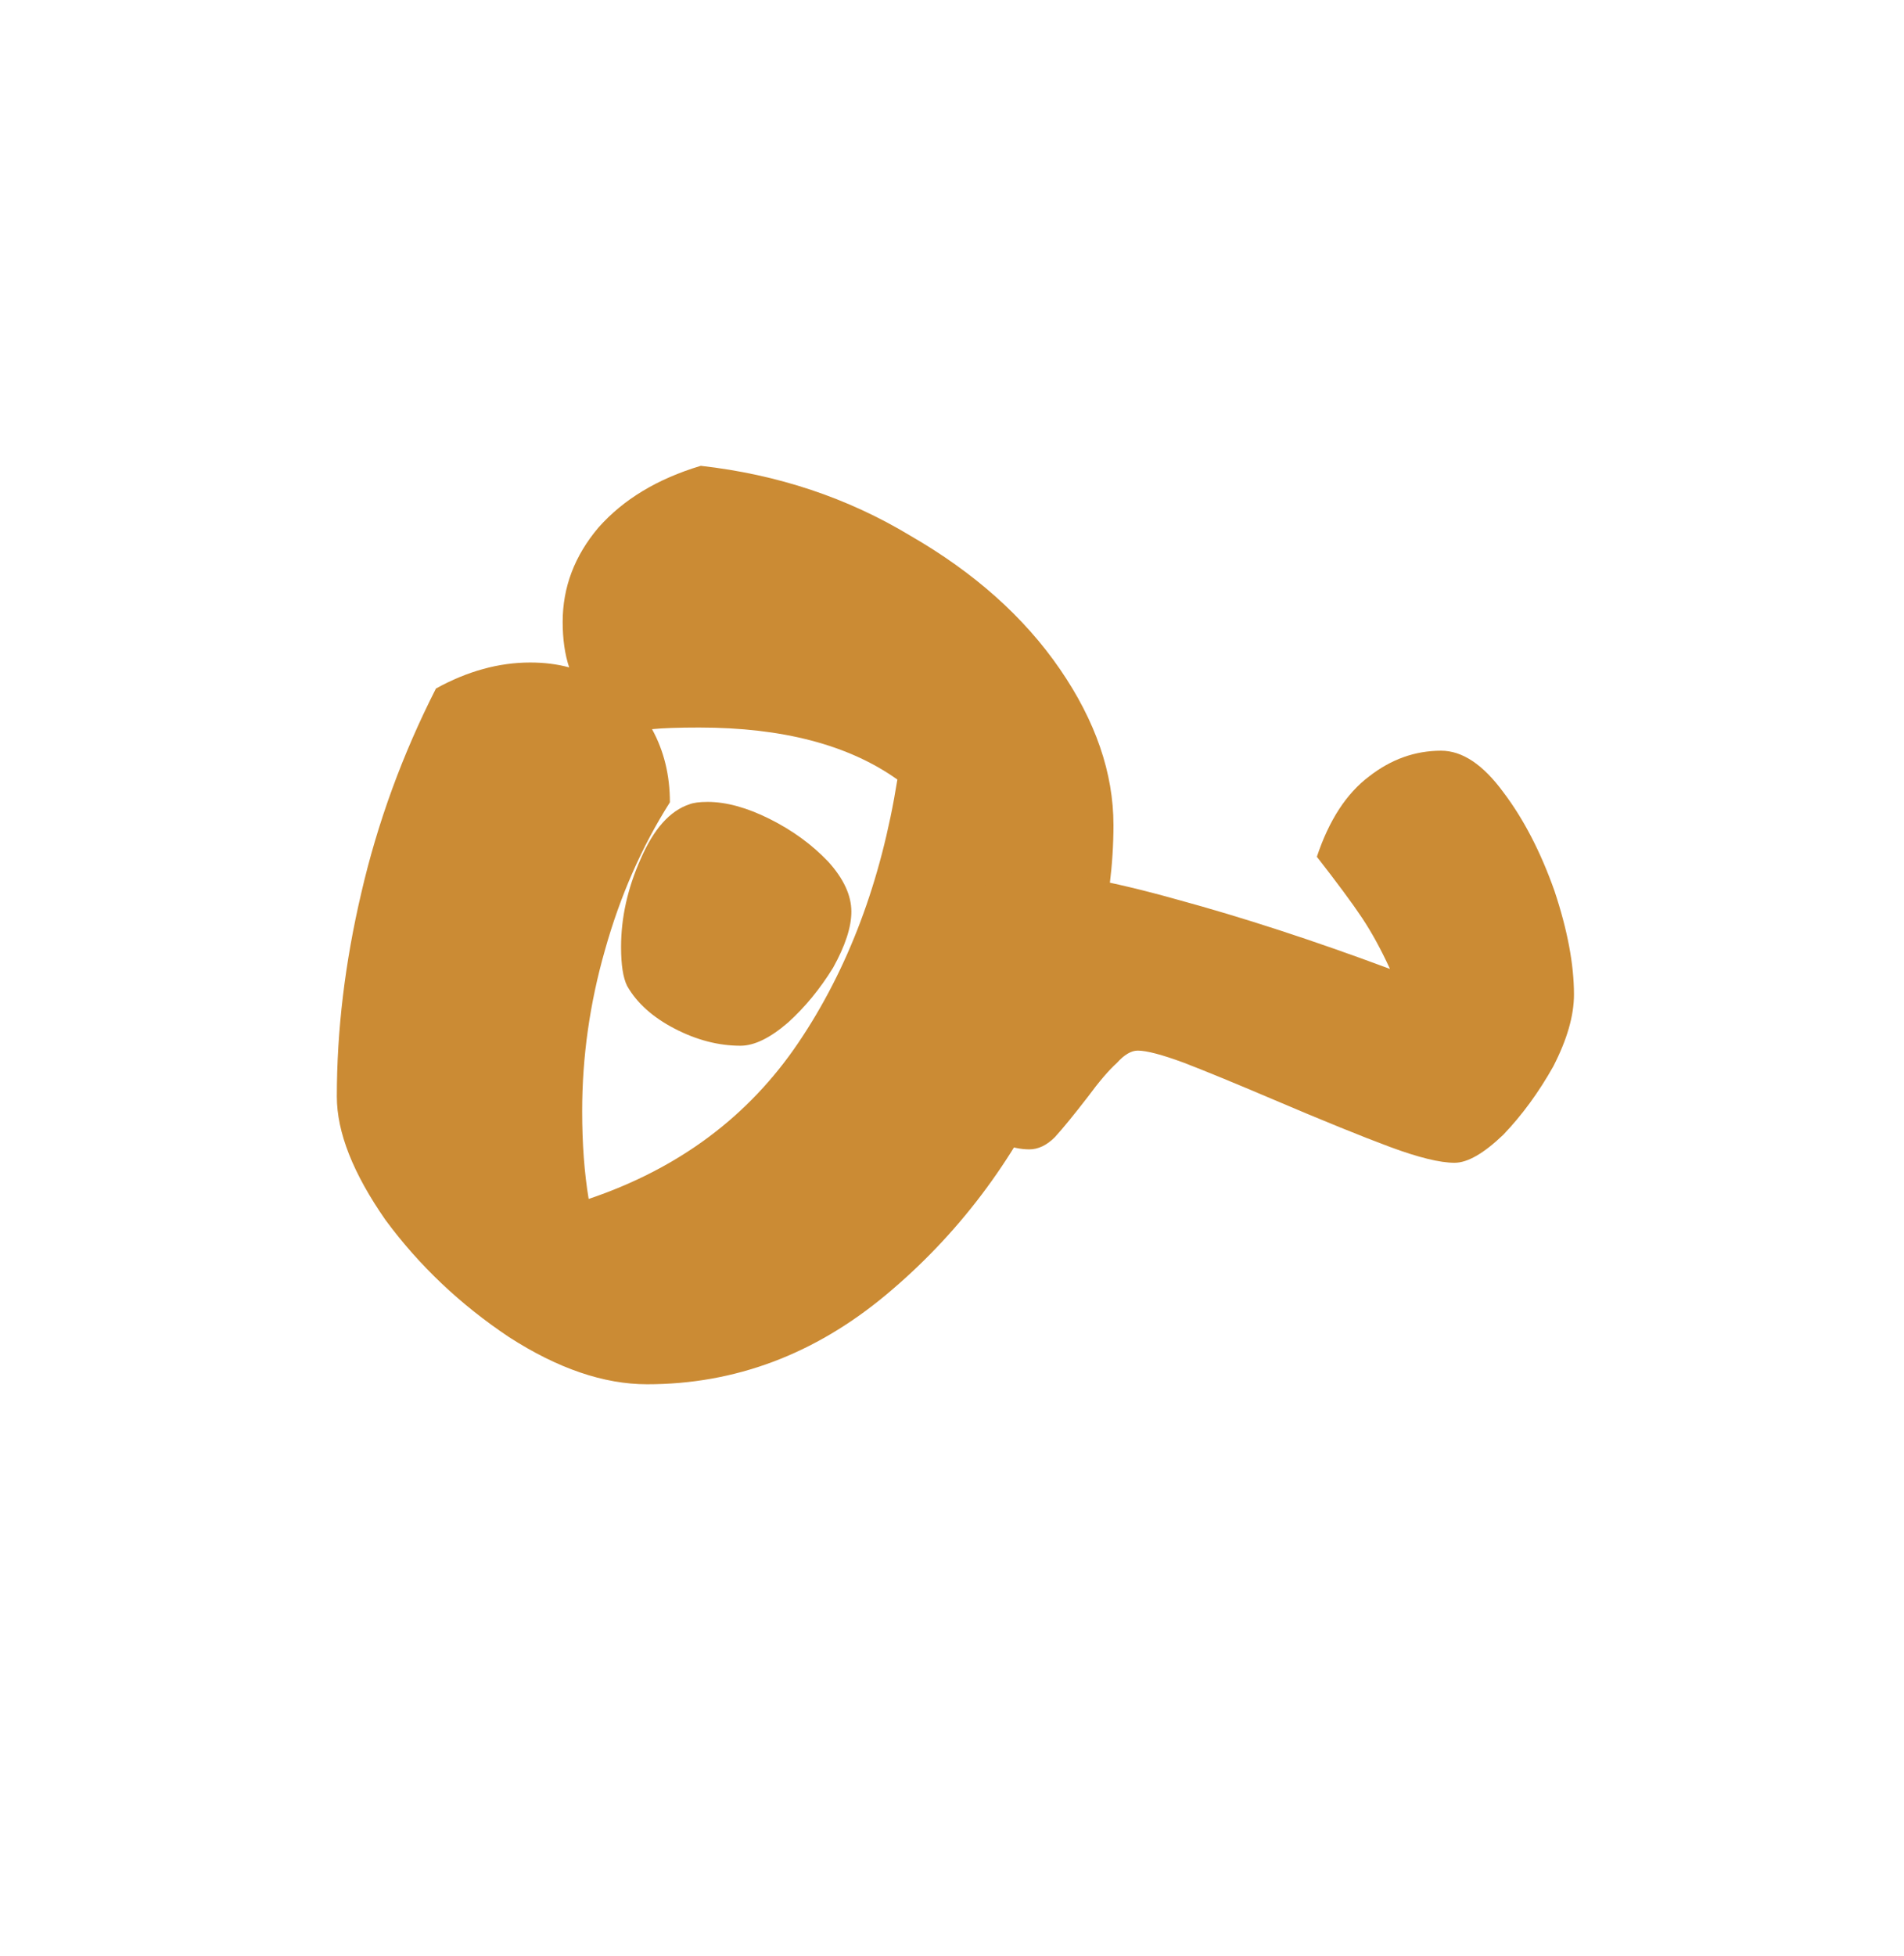 <svg width="150" height="154" viewBox="0 0 150 154" fill="none" xmlns="http://www.w3.org/2000/svg">
<path d="M55.208 36.68C61.267 37.363 66.771 39.197 71.72 42.184C76.755 45.085 80.68 48.584 83.496 52.68C86.312 56.776 87.72 60.872 87.72 64.968C87.72 71.112 86.141 77.64 82.984 84.552C79.827 91.464 75.432 97.267 69.8 101.96C64.168 106.653 57.896 109 50.984 109C47.571 109 43.944 107.763 40.104 105.288C36.264 102.728 33.021 99.656 30.376 96.072C27.816 92.403 26.536 89.16 26.536 86.344C26.536 81.139 27.176 75.805 28.456 70.344C29.736 64.797 31.699 59.421 34.344 54.216C36.819 52.851 39.293 52.168 41.768 52.168C42.877 52.168 43.901 52.296 44.84 52.552C44.499 51.528 44.328 50.333 44.328 48.968C44.328 46.237 45.267 43.763 47.144 41.544C49.107 39.325 51.795 37.704 55.208 36.68ZM46.376 94.408C53.459 92.019 58.963 87.923 62.888 82.12C66.813 76.317 69.416 69.405 70.696 61.384C66.856 58.653 61.651 57.288 55.08 57.288C53.459 57.288 52.221 57.331 51.368 57.416C52.307 59.123 52.776 61.043 52.776 63.176C50.557 66.675 48.851 70.557 47.656 74.824C46.461 79.005 45.864 83.229 45.864 87.496C45.864 90.056 46.035 92.36 46.376 94.408Z" fill="#CB8B34"/>
<path d="M67.072 71.784C67.072 73 66.592 74.472 65.632 76.2C64.608 77.864 63.424 79.304 62.08 80.52C60.672 81.736 59.424 82.344 58.336 82.344C56.608 82.344 54.88 81.896 53.152 81C51.424 80.104 50.176 78.984 49.408 77.64C49.088 77 48.928 75.976 48.928 74.568C48.928 72.264 49.44 69.96 50.464 67.656C51.488 65.288 52.768 63.848 54.304 63.336C54.624 63.208 55.104 63.144 55.744 63.144C57.216 63.144 58.848 63.592 60.64 64.488C62.432 65.384 63.968 66.504 65.248 67.848C66.464 69.192 67.072 70.504 67.072 71.784ZM124 78.312C124 79.976 123.456 81.864 122.368 83.976C121.216 86.024 119.904 87.816 118.432 89.352C116.896 90.824 115.616 91.56 114.592 91.56C113.44 91.56 111.744 91.144 109.504 90.312C107.264 89.48 104.192 88.232 100.288 86.568C97.28 85.288 94.944 84.328 93.28 83.688C91.552 83.048 90.336 82.728 89.632 82.728C89.12 82.728 88.576 83.048 88 83.688C87.36 84.264 86.592 85.16 85.696 86.376C84.608 87.784 83.744 88.84 83.104 89.544C82.464 90.184 81.792 90.504 81.088 90.504C79.744 90.504 78.176 89.896 76.384 88.68C74.592 87.4 73.056 85.928 71.776 84.264C70.496 82.536 69.856 81.064 69.856 79.848C69.856 78.376 70.496 76.776 71.776 75.048C73.056 73.256 74.592 71.752 76.384 70.536C78.112 69.256 79.52 68.616 80.608 68.616C83.424 68.616 87.456 69.352 92.704 70.824C97.888 72.232 103.488 74.056 109.504 76.296C108.8 74.76 108.064 73.416 107.296 72.264C106.528 71.112 105.344 69.512 103.744 67.464C104.704 64.584 106.08 62.472 107.872 61.128C109.6 59.784 111.488 59.112 113.536 59.112C115.2 59.112 116.832 60.2 118.432 62.376C120.032 64.488 121.376 67.08 122.464 70.152C123.488 73.224 124 75.944 124 78.312Z" fill="#CB8B34"/>
</svg>
